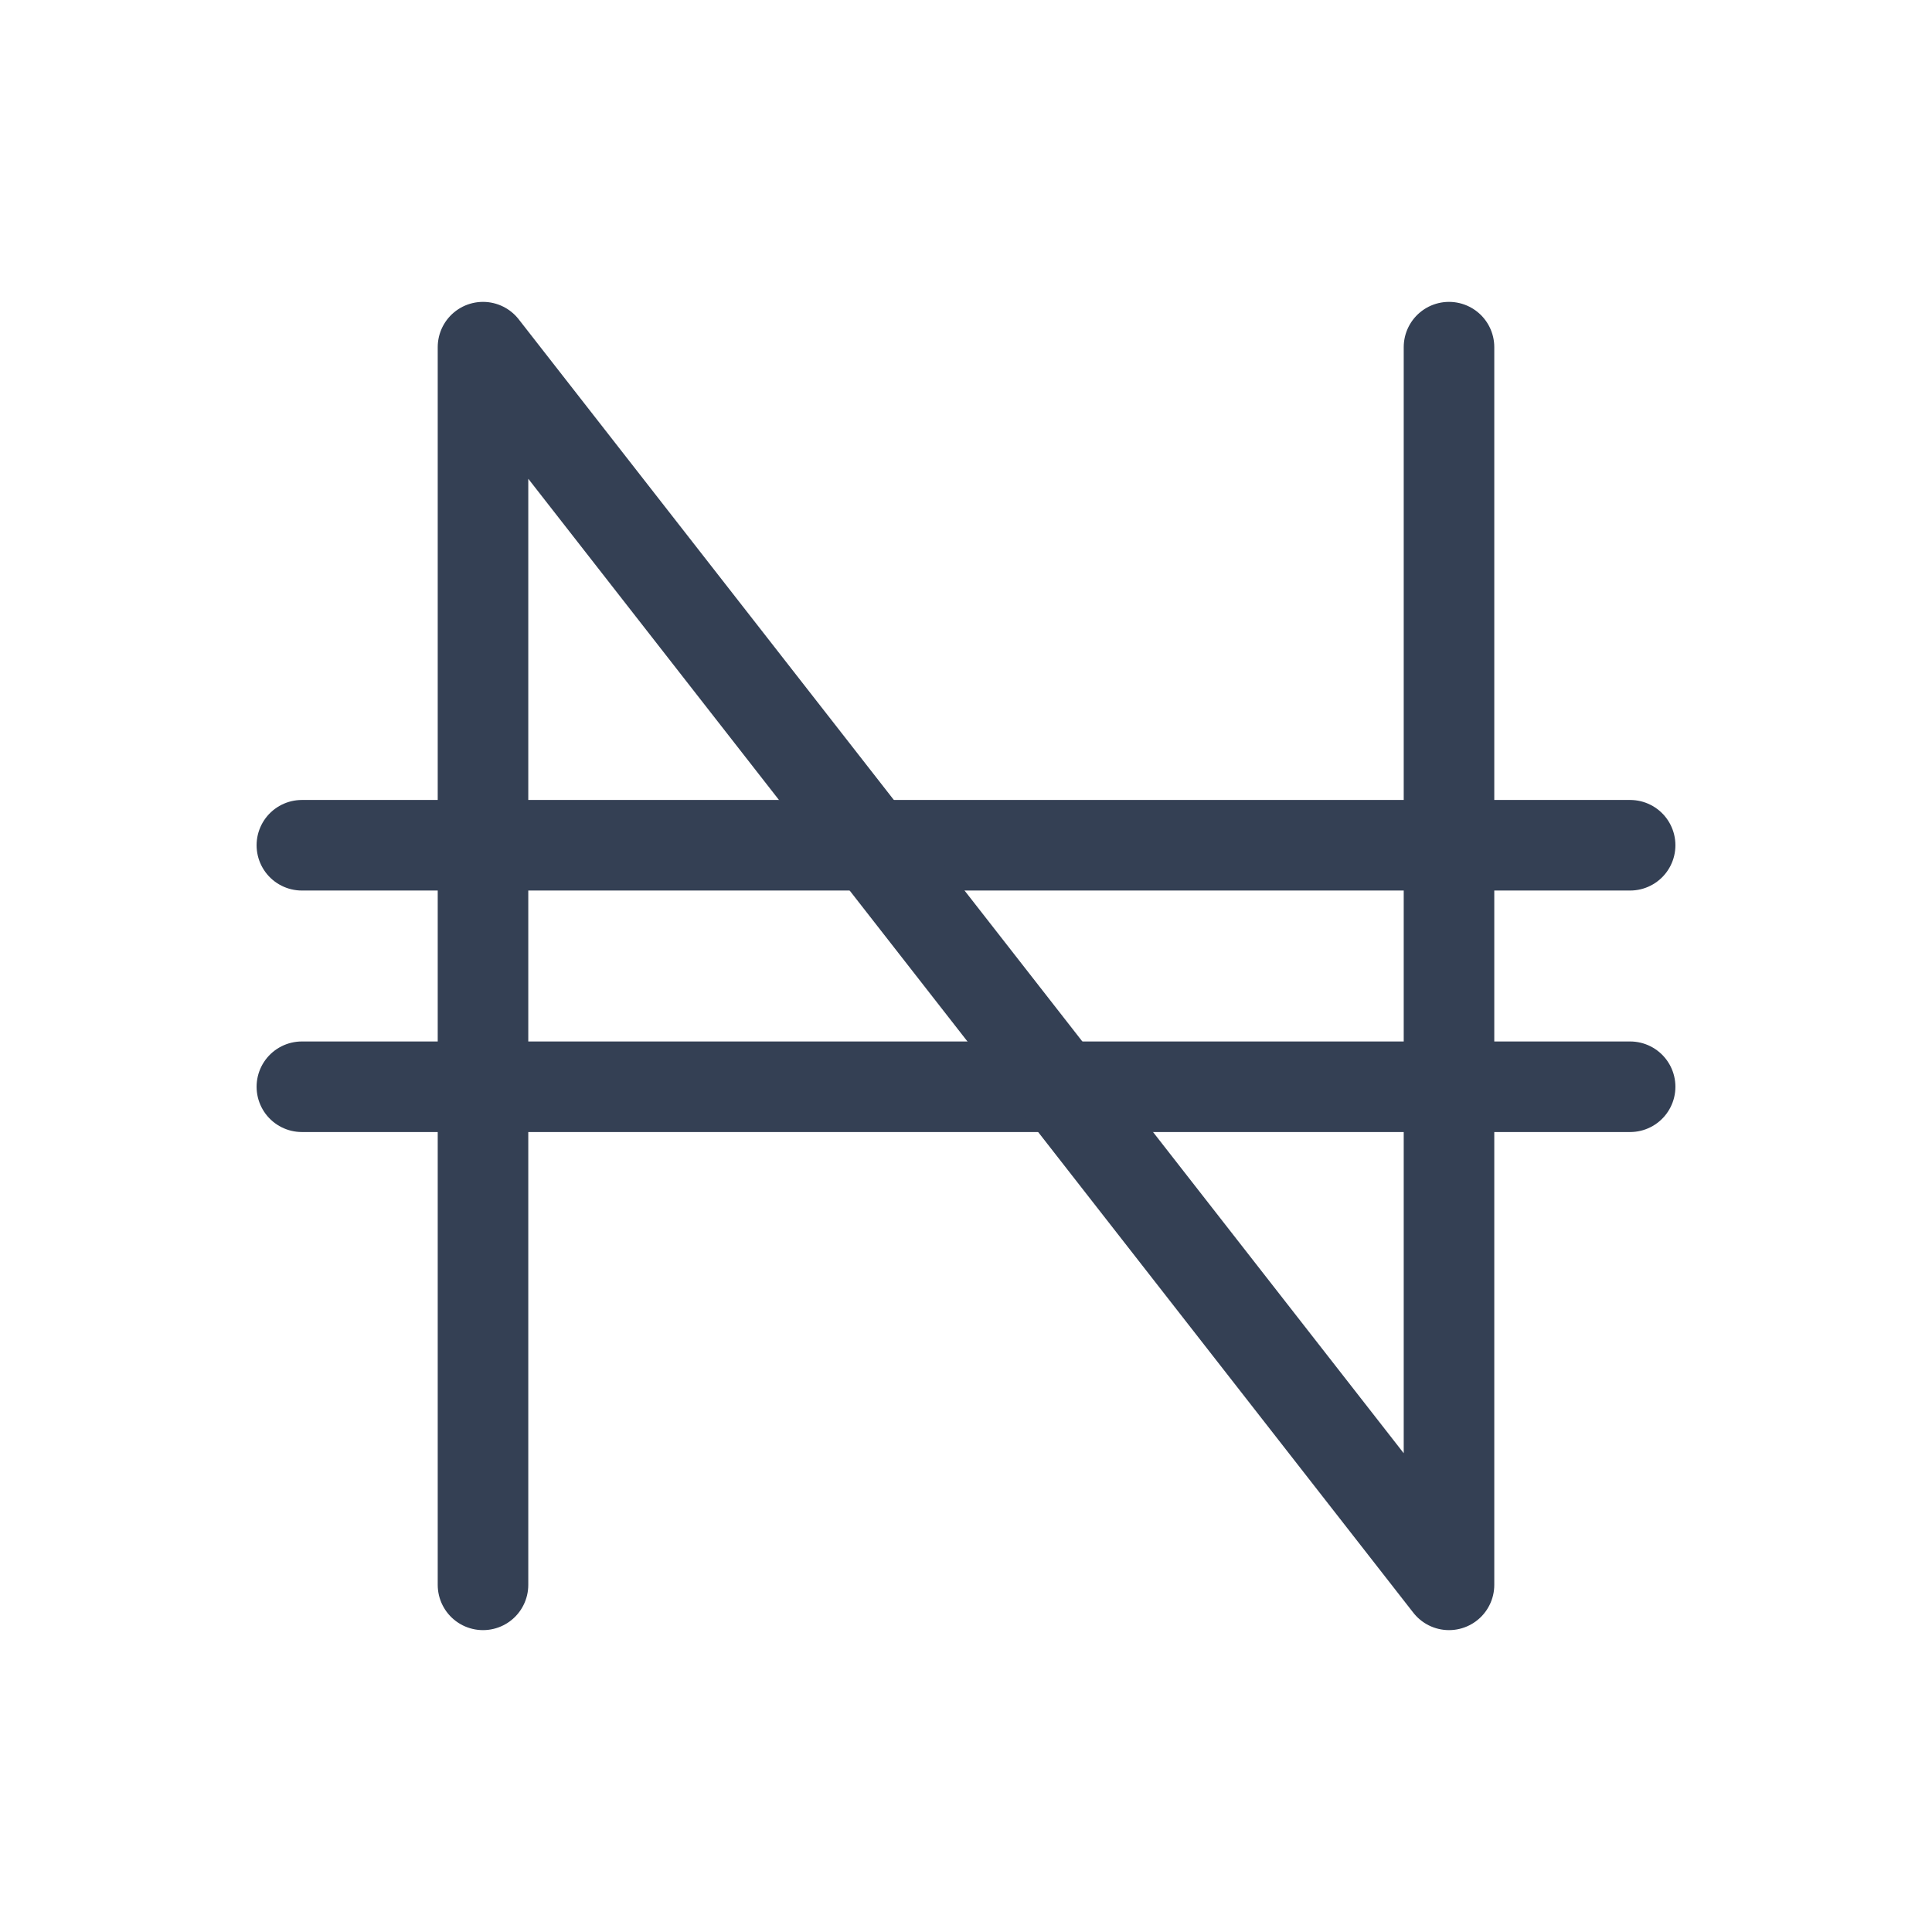 <svg width="32" height="32" viewBox="0 0 32 32" fill="none" xmlns="http://www.w3.org/2000/svg">
<path d="M5 18H27" stroke="#344054" stroke-width="1.5" stroke-linecap="round" stroke-linejoin="round"/>
<path d="M5 14H27" stroke="#344054" stroke-width="1.5" stroke-linecap="round" stroke-linejoin="round"/>
<path d="M8 26.25V5.75L24 26.25V5.75" stroke="#344054" stroke-width="1.5" stroke-linecap="round" stroke-linejoin="round"/>
</svg>
